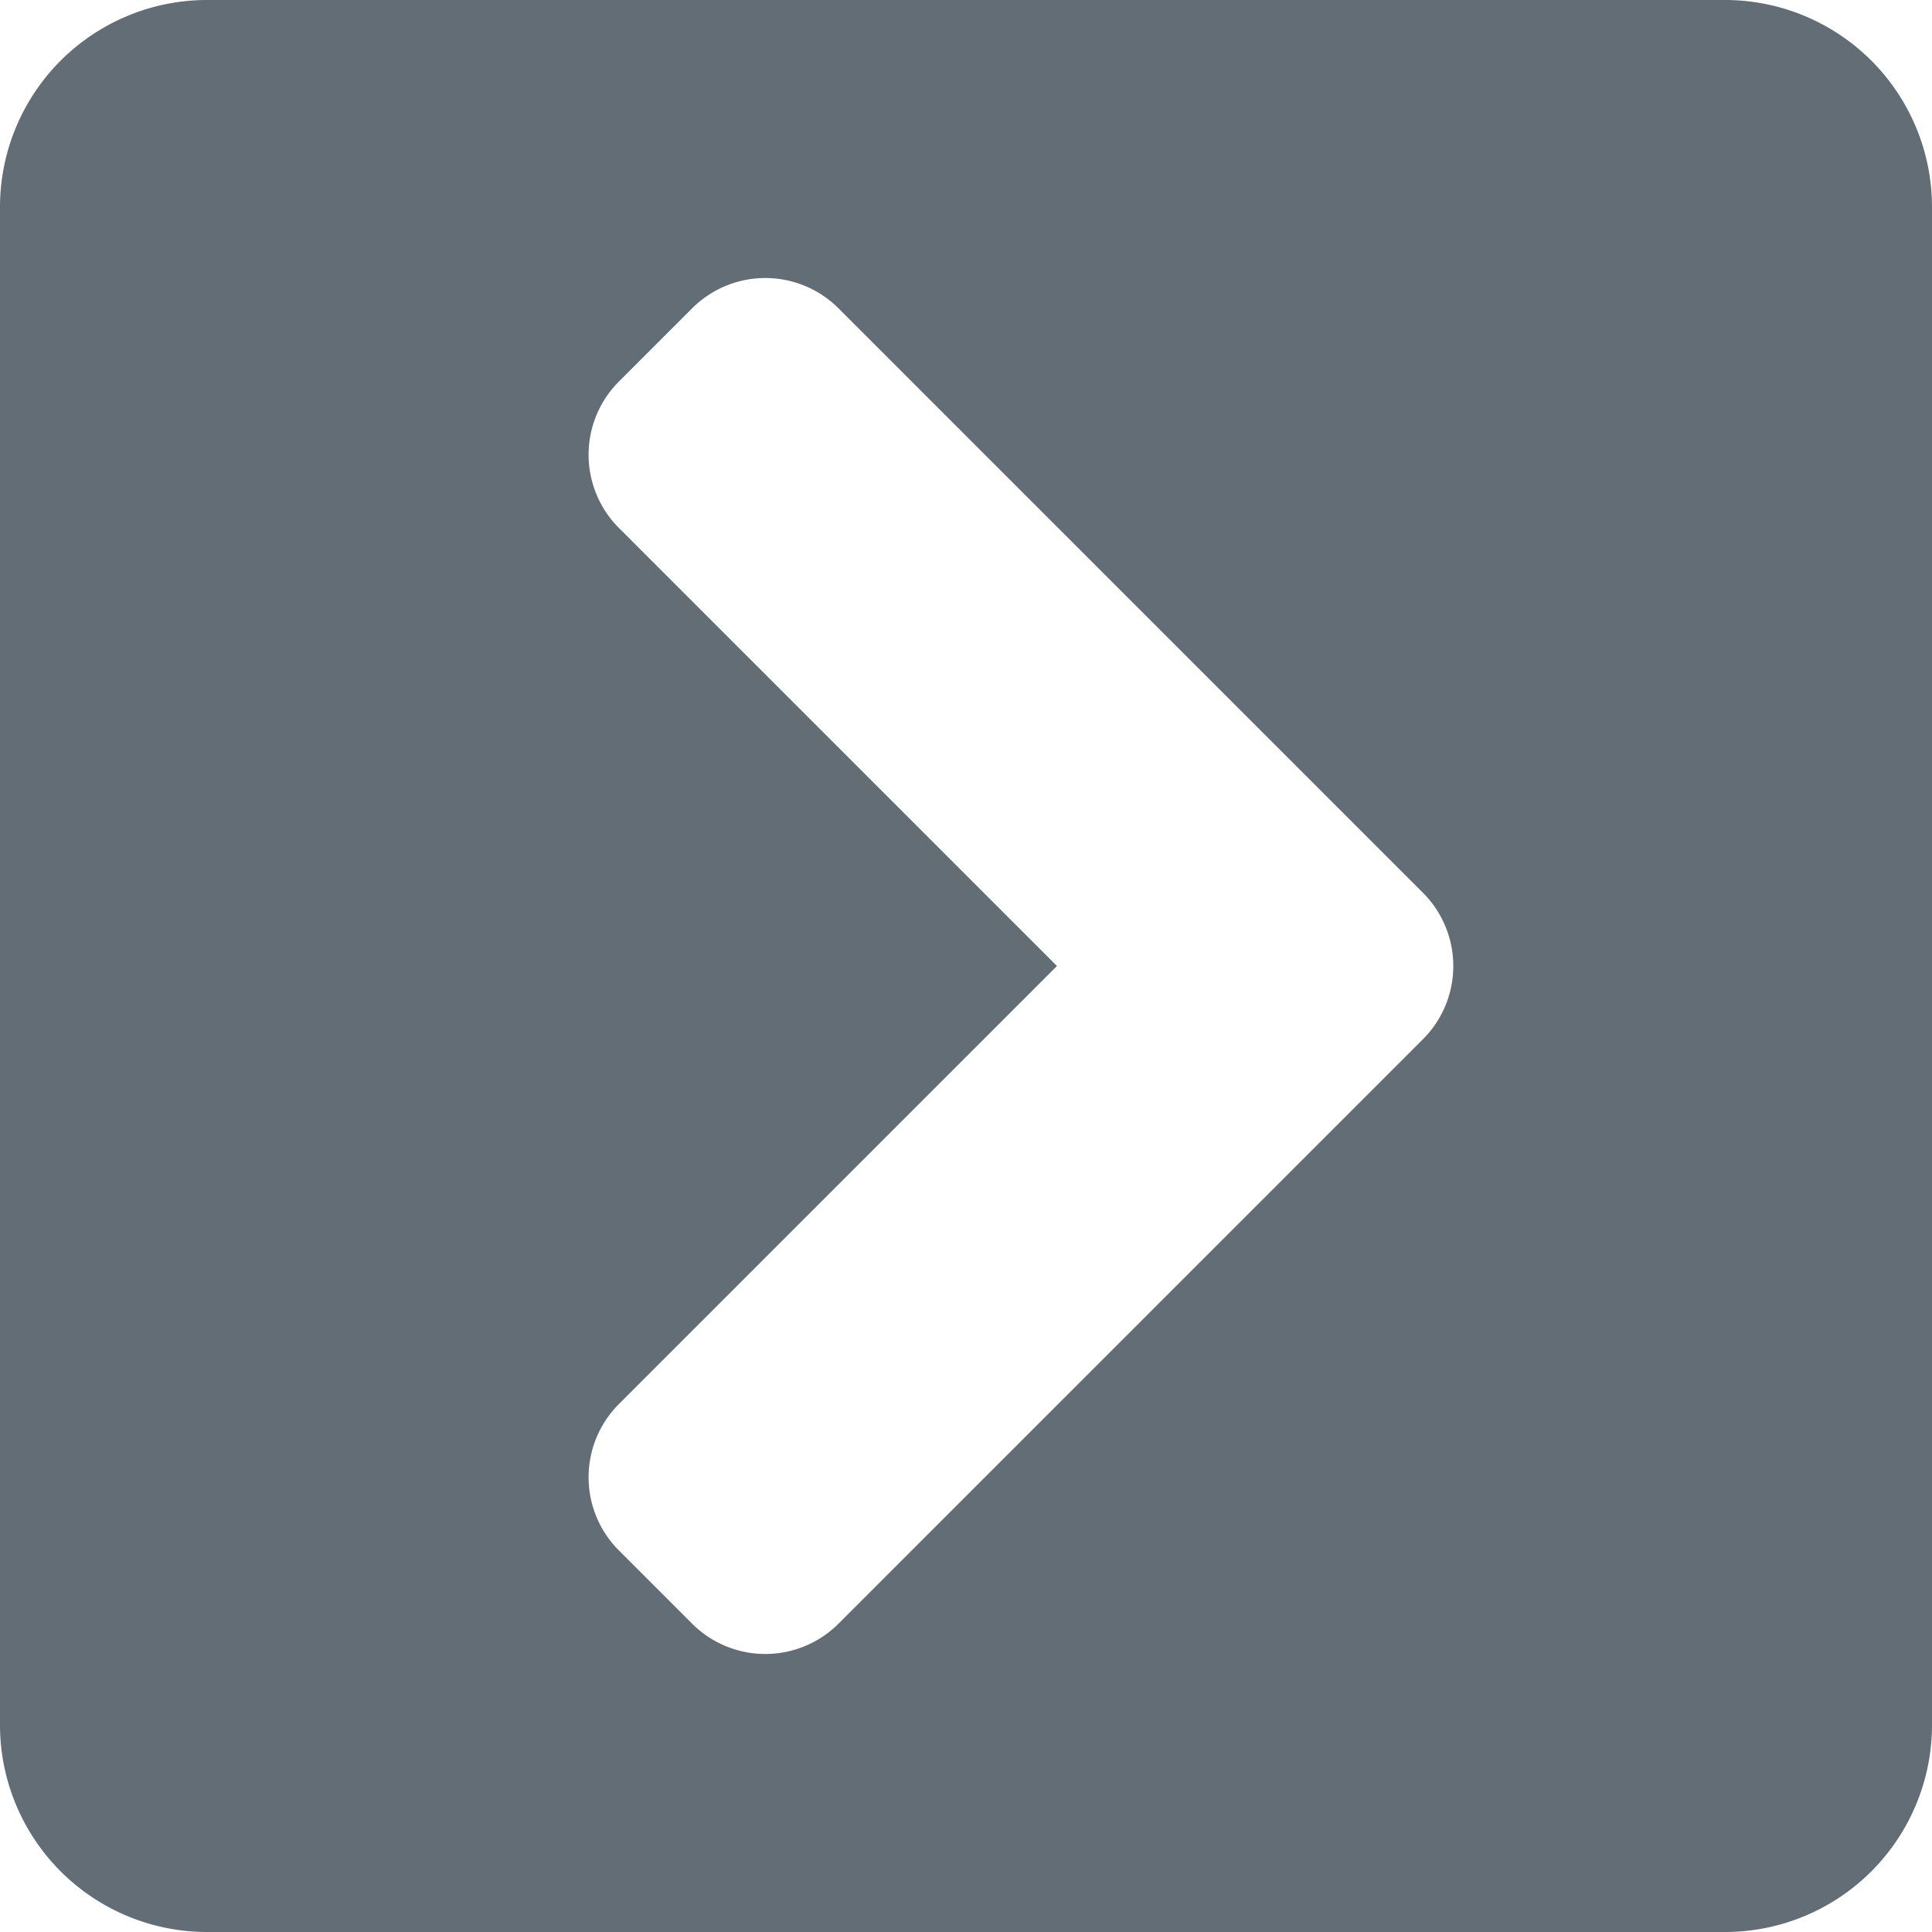 <svg xmlns="http://www.w3.org/2000/svg" width="12" height="12" viewBox="0 0 12 12"><defs><style>.a{fill:#636d76;}</style></defs><path class="a" d="M1.286,32h9.429A1.286,1.286,0,0,1,12,33.286v9.429A1.286,1.286,0,0,1,10.714,44H1.286A1.286,1.286,0,0,1,0,42.714V33.286A1.286,1.286,0,0,1,1.286,32Zm7.552,5.545-3.63-3.63a.643.643,0,0,0-.909,0l-.455.455a.643.643,0,0,0,0,.909L6.565,38,3.844,40.721a.643.643,0,0,0,0,.909l.455.455a.643.643,0,0,0,.909,0l3.63-3.63A.643.643,0,0,0,8.838,37.545Z" transform="translate(0 -32)"/></svg>